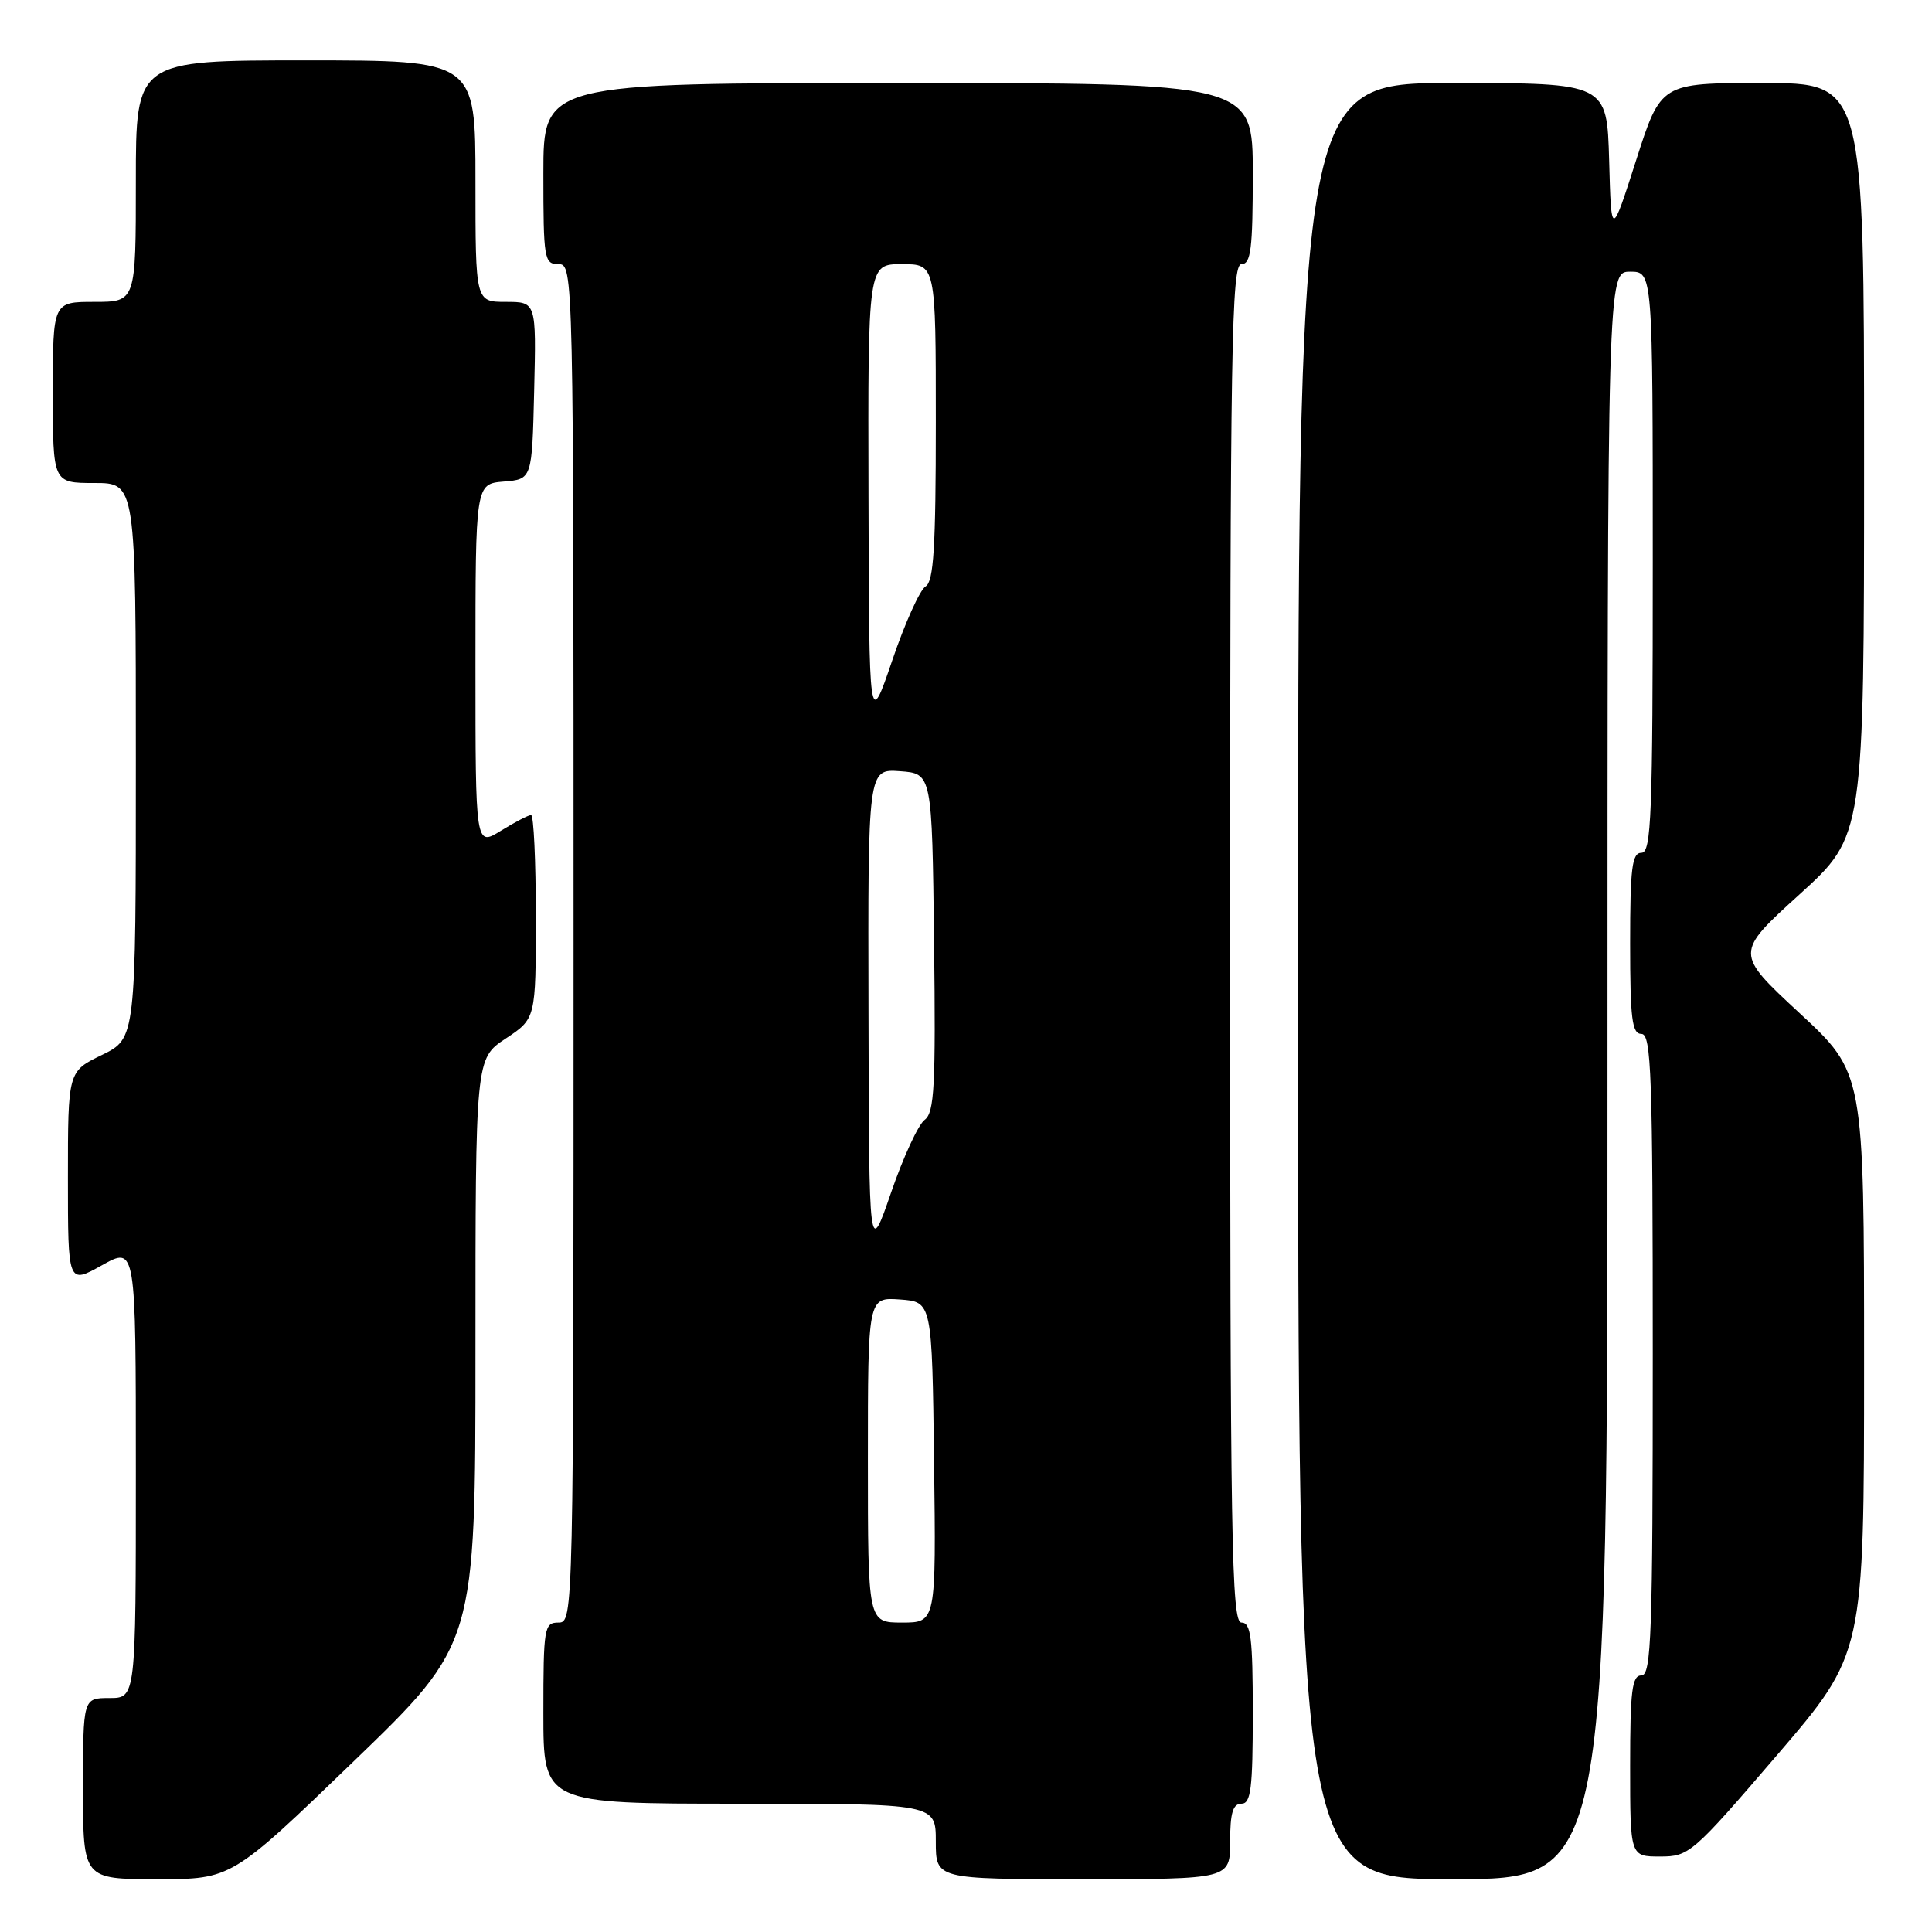 <?xml version="1.0" encoding="UTF-8" standalone="no"?>
<!DOCTYPE svg PUBLIC "-//W3C//DTD SVG 1.1//EN" "http://www.w3.org/Graphics/SVG/1.1/DTD/svg11.dtd" >
<svg xmlns="http://www.w3.org/2000/svg" xmlns:xlink="http://www.w3.org/1999/xlink" version="1.1" viewBox="0 0 256 256">
 <g >
 <path fill="currentColor"
d=" M 46.84 233.41 C 63.00 217.82 63.00 217.82 63.00 179.04 C 63.00 140.27 63.00 140.27 67.00 137.62 C 71.00 134.97 71.00 134.97 71.00 121.49 C 71.00 114.07 70.72 108.00 70.37 108.00 C 70.02 108.00 68.22 108.94 66.37 110.08 C 63.00 112.16 63.00 112.16 63.00 88.14 C 63.00 64.12 63.00 64.12 66.75 63.81 C 70.50 63.50 70.50 63.50 70.78 51.75 C 71.06 40.00 71.06 40.00 67.03 40.00 C 63.00 40.00 63.00 40.00 63.00 24.00 C 63.00 8.00 63.00 8.00 40.50 8.00 C 18.00 8.00 18.00 8.00 18.00 24.00 C 18.00 40.00 18.00 40.00 12.50 40.00 C 7.00 40.00 7.00 40.00 7.00 52.00 C 7.00 64.00 7.00 64.00 12.50 64.00 C 18.00 64.00 18.00 64.00 18.00 100.80 C 18.00 137.60 18.00 137.60 13.50 139.79 C 9.00 141.97 9.00 141.97 9.00 156.07 C 9.00 170.17 9.00 170.17 13.50 167.66 C 18.00 165.14 18.00 165.14 18.00 195.07 C 18.00 225.00 18.00 225.00 14.50 225.00 C 11.00 225.00 11.00 225.00 11.00 237.00 C 11.00 249.00 11.00 249.00 20.84 249.00 C 30.68 249.00 30.68 249.00 46.84 233.41 Z  M 163.00 244.00 C 163.00 240.22 163.37 239.00 164.50 239.00 C 165.75 239.00 166.00 237.00 166.00 227.00 C 166.00 217.00 165.75 215.00 164.50 215.00 C 163.18 215.00 163.00 204.33 163.00 125.00 C 163.00 45.67 163.18 35.00 164.50 35.00 C 165.75 35.00 166.00 33.00 166.00 23.00 C 166.00 11.00 166.00 11.00 119.00 11.00 C 72.00 11.00 72.00 11.00 72.00 23.00 C 72.00 34.33 72.11 35.00 74.00 35.00 C 75.99 35.00 76.00 35.67 76.00 125.00 C 76.00 214.33 75.99 215.00 74.00 215.00 C 72.11 215.00 72.00 215.67 72.00 227.00 C 72.00 239.00 72.00 239.00 98.00 239.00 C 124.00 239.00 124.00 239.00 124.00 244.00 C 124.00 249.00 124.00 249.00 143.50 249.00 C 163.00 249.00 163.00 249.00 163.00 244.00 Z  M 213.00 142.50 C 213.00 36.00 213.00 36.00 216.00 36.00 C 219.00 36.00 219.00 36.00 219.00 74.50 C 219.00 108.06 218.81 113.00 217.50 113.00 C 216.25 113.00 216.00 115.00 216.00 125.00 C 216.00 135.00 216.25 137.00 217.50 137.00 C 218.81 137.00 219.00 142.39 219.00 179.50 C 219.00 216.61 218.81 222.00 217.50 222.00 C 216.25 222.00 216.00 224.00 216.00 234.00 C 216.00 246.00 216.00 246.00 219.97 246.00 C 223.82 246.00 224.26 245.62 235.47 232.56 C 247.00 219.12 247.00 219.12 247.00 180.64 C 247.00 142.16 247.00 142.16 238.44 134.23 C 229.88 126.29 229.88 126.29 238.44 118.52 C 247.00 110.75 247.00 110.75 247.00 60.88 C 247.00 11.00 247.00 11.00 233.54 11.00 C 220.07 11.00 220.07 11.00 216.79 21.25 C 213.50 31.50 213.50 31.50 213.22 21.25 C 212.93 11.00 212.93 11.00 192.47 11.00 C 172.00 11.00 172.00 11.00 172.00 130.00 C 172.00 249.00 172.00 249.00 192.50 249.00 C 213.00 249.00 213.00 249.00 213.00 142.50 Z  M 115.00 193.44 C 115.00 171.89 115.00 171.89 119.25 172.19 C 123.50 172.50 123.50 172.50 123.77 193.75 C 124.04 215.00 124.04 215.00 119.52 215.00 C 115.00 215.00 115.00 215.00 115.00 193.44 Z  M 115.08 134.19 C 115.00 101.89 115.00 101.89 119.25 102.19 C 123.50 102.50 123.50 102.50 123.77 124.88 C 124.00 143.91 123.81 147.42 122.53 148.38 C 121.69 148.99 119.69 153.32 118.08 158.00 C 115.15 166.50 115.15 166.50 115.08 134.19 Z  M 115.08 65.75 C 115.00 35.00 115.00 35.00 119.50 35.00 C 124.00 35.00 124.00 35.00 124.00 55.95 C 124.00 72.50 123.72 77.07 122.65 77.70 C 121.90 78.14 119.91 82.55 118.23 87.50 C 115.16 96.50 115.16 96.50 115.08 65.75 Z "/>
</g>
</svg>